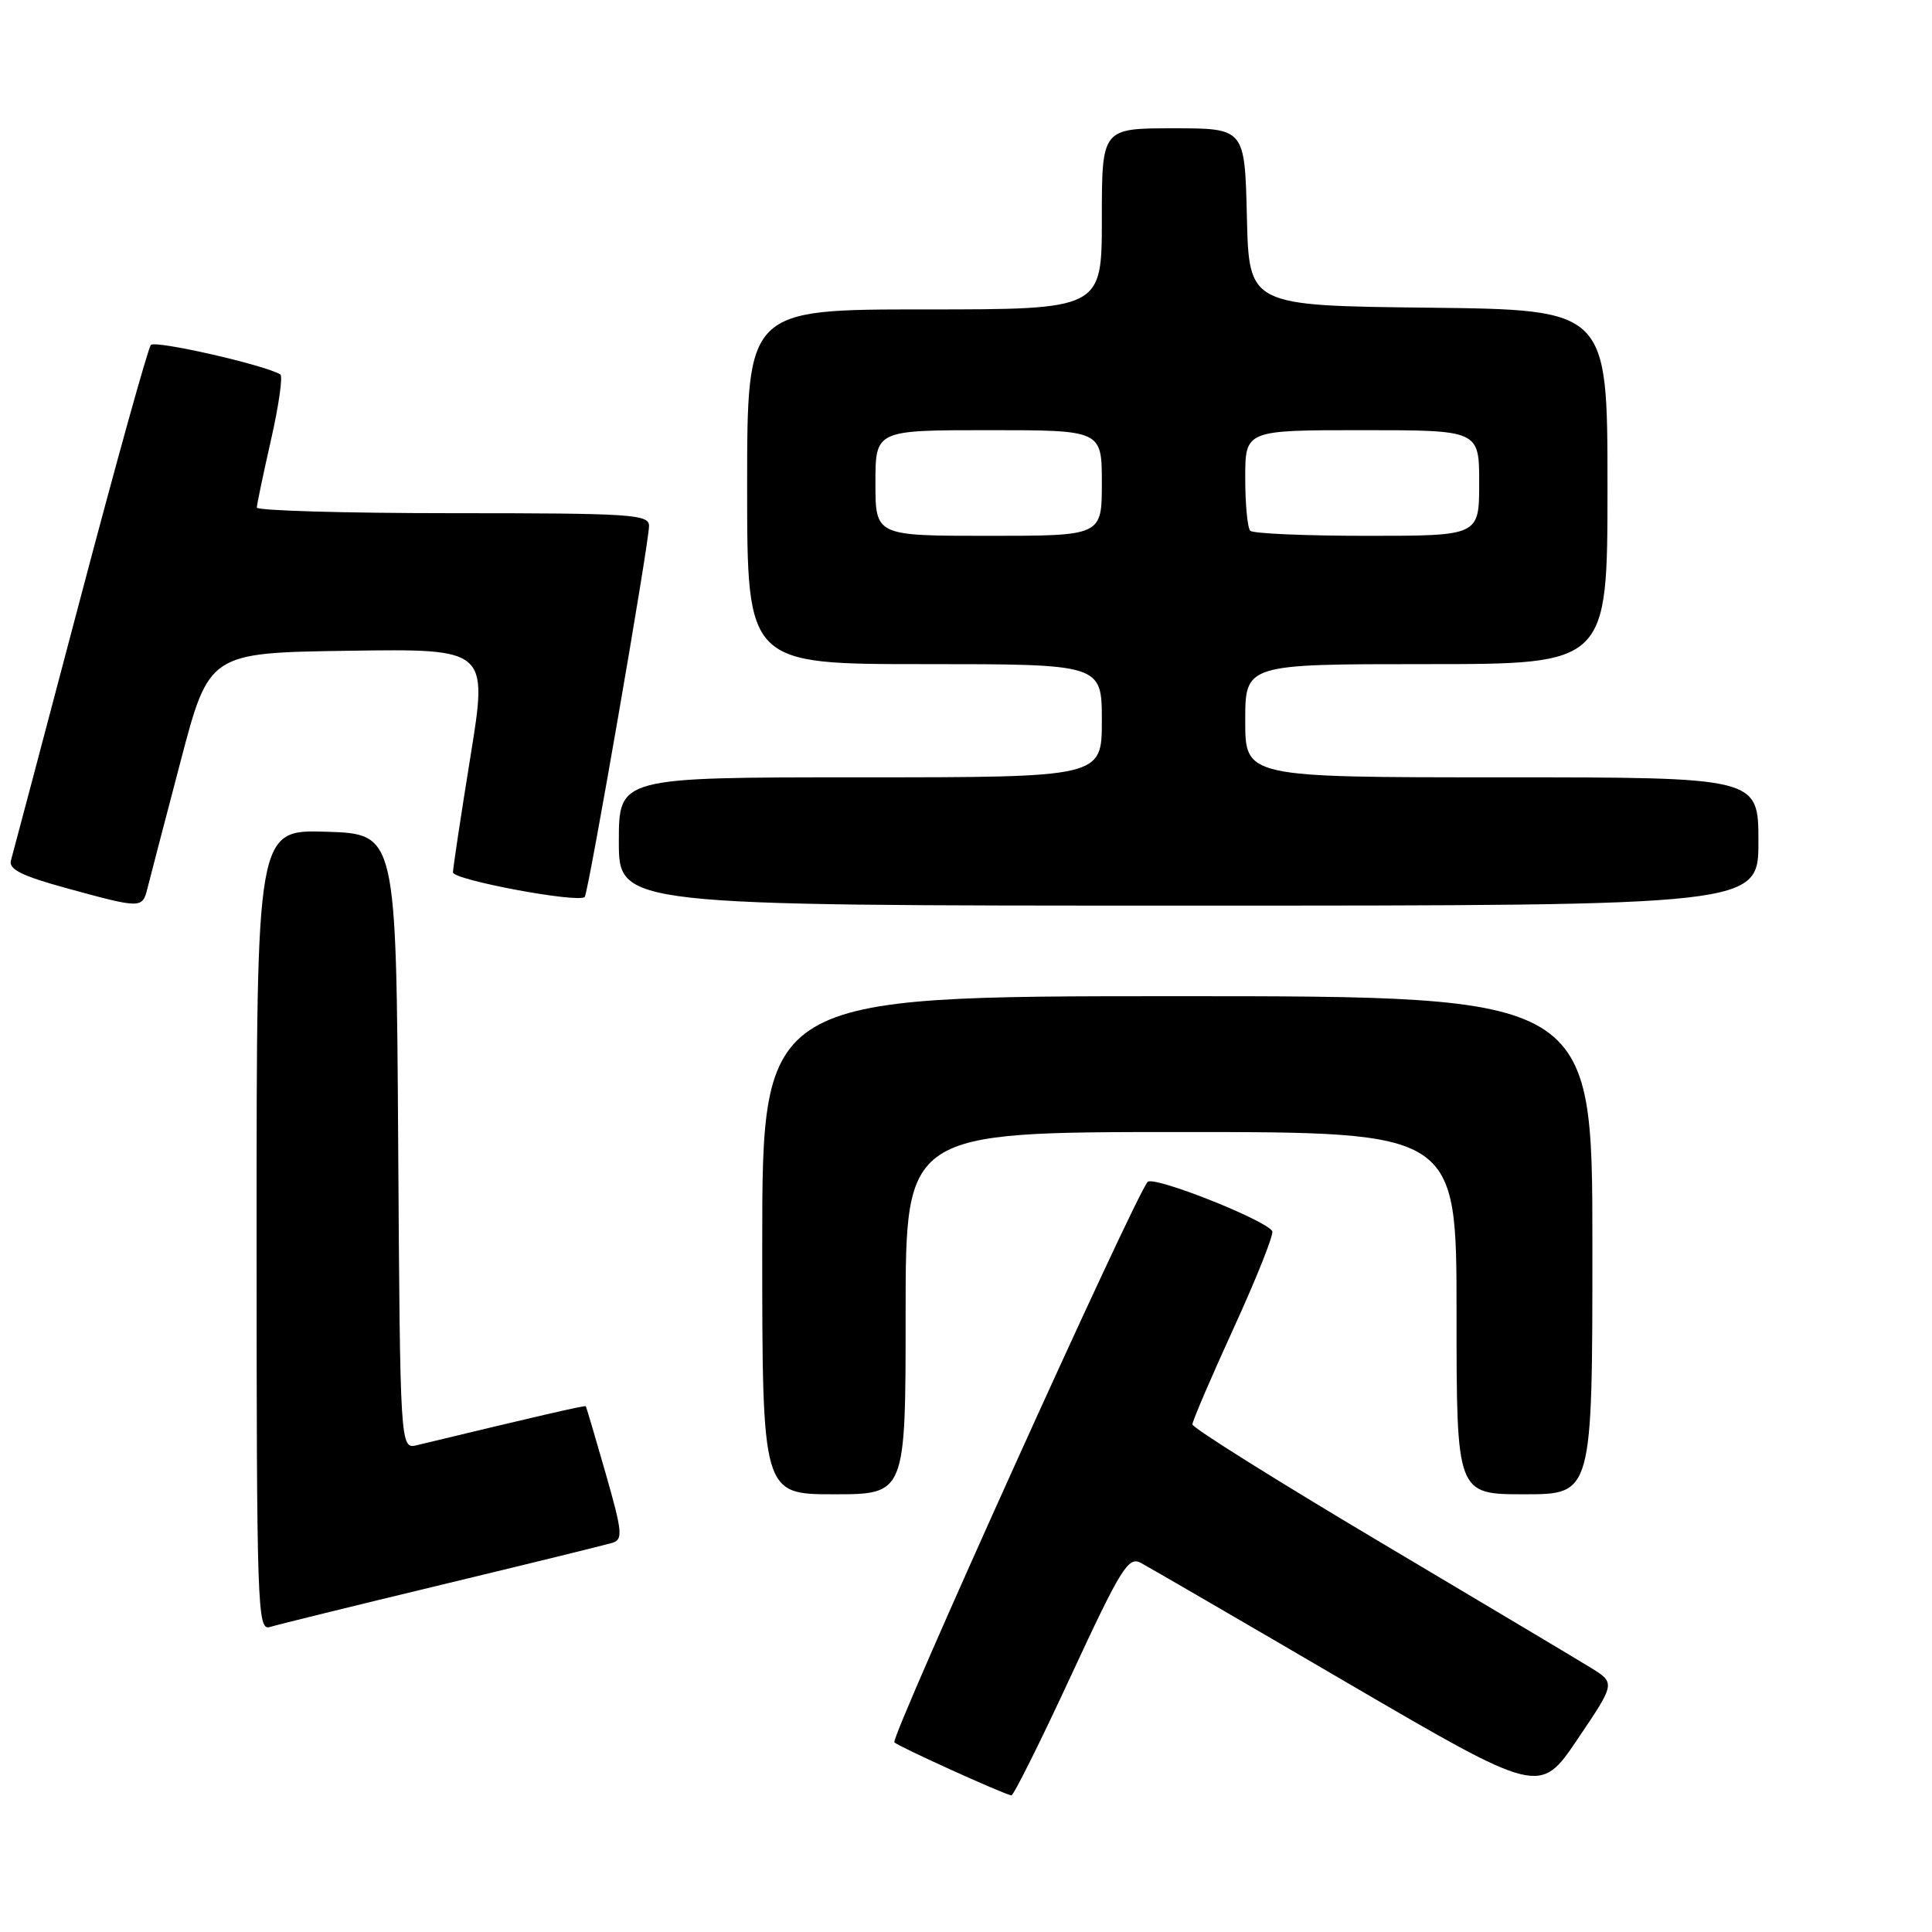 <?xml version="1.0" encoding="UTF-8" standalone="no"?>
<!DOCTYPE svg PUBLIC "-//W3C//DTD SVG 1.1//EN" "http://www.w3.org/Graphics/SVG/1.1/DTD/svg11.dtd" >
<svg xmlns="http://www.w3.org/2000/svg" xmlns:xlink="http://www.w3.org/1999/xlink" version="1.1" viewBox="0 0 256 256">
 <g >
 <path fill="currentColor"
d=" M 141.91 222.05 C 148.54 207.76 149.51 206.20 151.17 207.09 C 152.19 207.64 164.50 214.78 178.52 222.98 C 204.03 237.87 204.03 237.87 209.04 230.44 C 214.06 223.01 214.06 223.01 210.78 220.98 C 208.98 219.87 196.36 212.35 182.75 204.26 C 169.14 196.17 158.00 189.19 158.00 188.74 C 158.00 188.30 160.48 182.51 163.51 175.89 C 166.54 169.26 168.82 163.52 168.58 163.13 C 167.64 161.61 152.84 155.76 152.07 156.61 C 150.38 158.46 117.93 230.27 118.51 230.87 C 119.06 231.43 132.76 237.65 134.01 237.90 C 134.29 237.95 137.85 230.82 141.91 222.05 Z  M 58.50 209.99 C 70.05 207.21 80.23 204.71 81.12 204.44 C 82.57 204.00 82.48 203.03 80.25 195.22 C 78.88 190.43 77.69 186.42 77.62 186.33 C 77.51 186.19 70.64 187.78 55.26 191.49 C 53.02 192.03 53.02 192.03 52.76 151.27 C 52.50 110.50 52.50 110.50 43.25 110.21 C 34.00 109.92 34.00 109.92 34.00 163.03 C 34.00 213.15 34.10 216.10 35.75 215.59 C 36.71 215.29 46.95 212.77 58.50 209.99 Z  M 120.00 174.00 C 120.00 150.00 120.00 150.00 156.50 150.00 C 193.00 150.00 193.00 150.00 193.00 174.00 C 193.00 198.00 193.00 198.00 202.00 198.00 C 211.00 198.00 211.00 198.00 211.00 165.00 C 211.00 132.00 211.00 132.00 156.00 132.00 C 101.00 132.00 101.00 132.00 101.00 165.00 C 101.00 198.00 101.00 198.00 110.50 198.00 C 120.00 198.00 120.00 198.00 120.00 174.00 Z  M 19.54 117.70 C 19.86 116.43 21.82 108.89 23.91 100.95 C 27.70 86.50 27.70 86.50 46.18 86.23 C 64.65 85.96 64.65 85.96 62.34 100.23 C 61.07 108.08 60.03 114.99 60.02 115.59 C 60.00 116.59 76.63 119.70 77.48 118.85 C 77.95 118.38 86.00 71.95 86.00 69.69 C 86.00 68.15 83.74 68.00 60.00 68.00 C 45.70 68.00 34.01 67.66 34.03 67.25 C 34.04 66.84 34.89 62.78 35.92 58.24 C 36.95 53.70 37.50 49.82 37.14 49.61 C 34.98 48.33 20.56 45.06 19.99 45.71 C 19.61 46.14 15.38 61.35 10.59 79.50 C 5.80 97.65 1.69 113.18 1.45 114.02 C 1.12 115.18 2.88 116.06 8.75 117.67 C 18.75 120.41 18.86 120.41 19.54 117.70 Z  M 233.00 111.50 C 233.00 103.00 233.00 103.00 199.00 103.00 C 165.00 103.00 165.00 103.00 165.00 95.50 C 165.00 88.00 165.00 88.00 189.00 88.00 C 213.00 88.00 213.00 88.00 213.00 64.52 C 213.00 41.04 213.00 41.04 189.25 40.77 C 165.50 40.50 165.50 40.50 165.22 28.75 C 164.94 17.00 164.94 17.00 155.47 17.00 C 146.00 17.00 146.00 17.00 146.00 29.00 C 146.00 41.00 146.00 41.00 122.50 41.00 C 99.00 41.00 99.00 41.00 99.00 64.50 C 99.00 88.00 99.00 88.00 122.50 88.00 C 146.00 88.00 146.00 88.00 146.00 95.50 C 146.00 103.00 146.00 103.00 114.00 103.00 C 82.00 103.00 82.00 103.00 82.00 111.50 C 82.00 120.00 82.00 120.00 157.50 120.00 C 233.00 120.00 233.00 120.00 233.00 111.50 Z  M 116.00 64.00 C 116.00 57.00 116.00 57.00 131.00 57.00 C 146.00 57.00 146.00 57.00 146.00 64.00 C 146.00 71.00 146.00 71.00 131.00 71.00 C 116.00 71.00 116.00 71.00 116.00 64.00 Z  M 165.67 70.33 C 165.30 69.97 165.00 66.82 165.00 63.33 C 165.00 57.00 165.00 57.00 180.50 57.00 C 196.00 57.00 196.00 57.00 196.00 64.00 C 196.00 71.00 196.00 71.00 181.17 71.00 C 173.01 71.00 166.03 70.70 165.67 70.33 Z "/>
</g>
</svg>